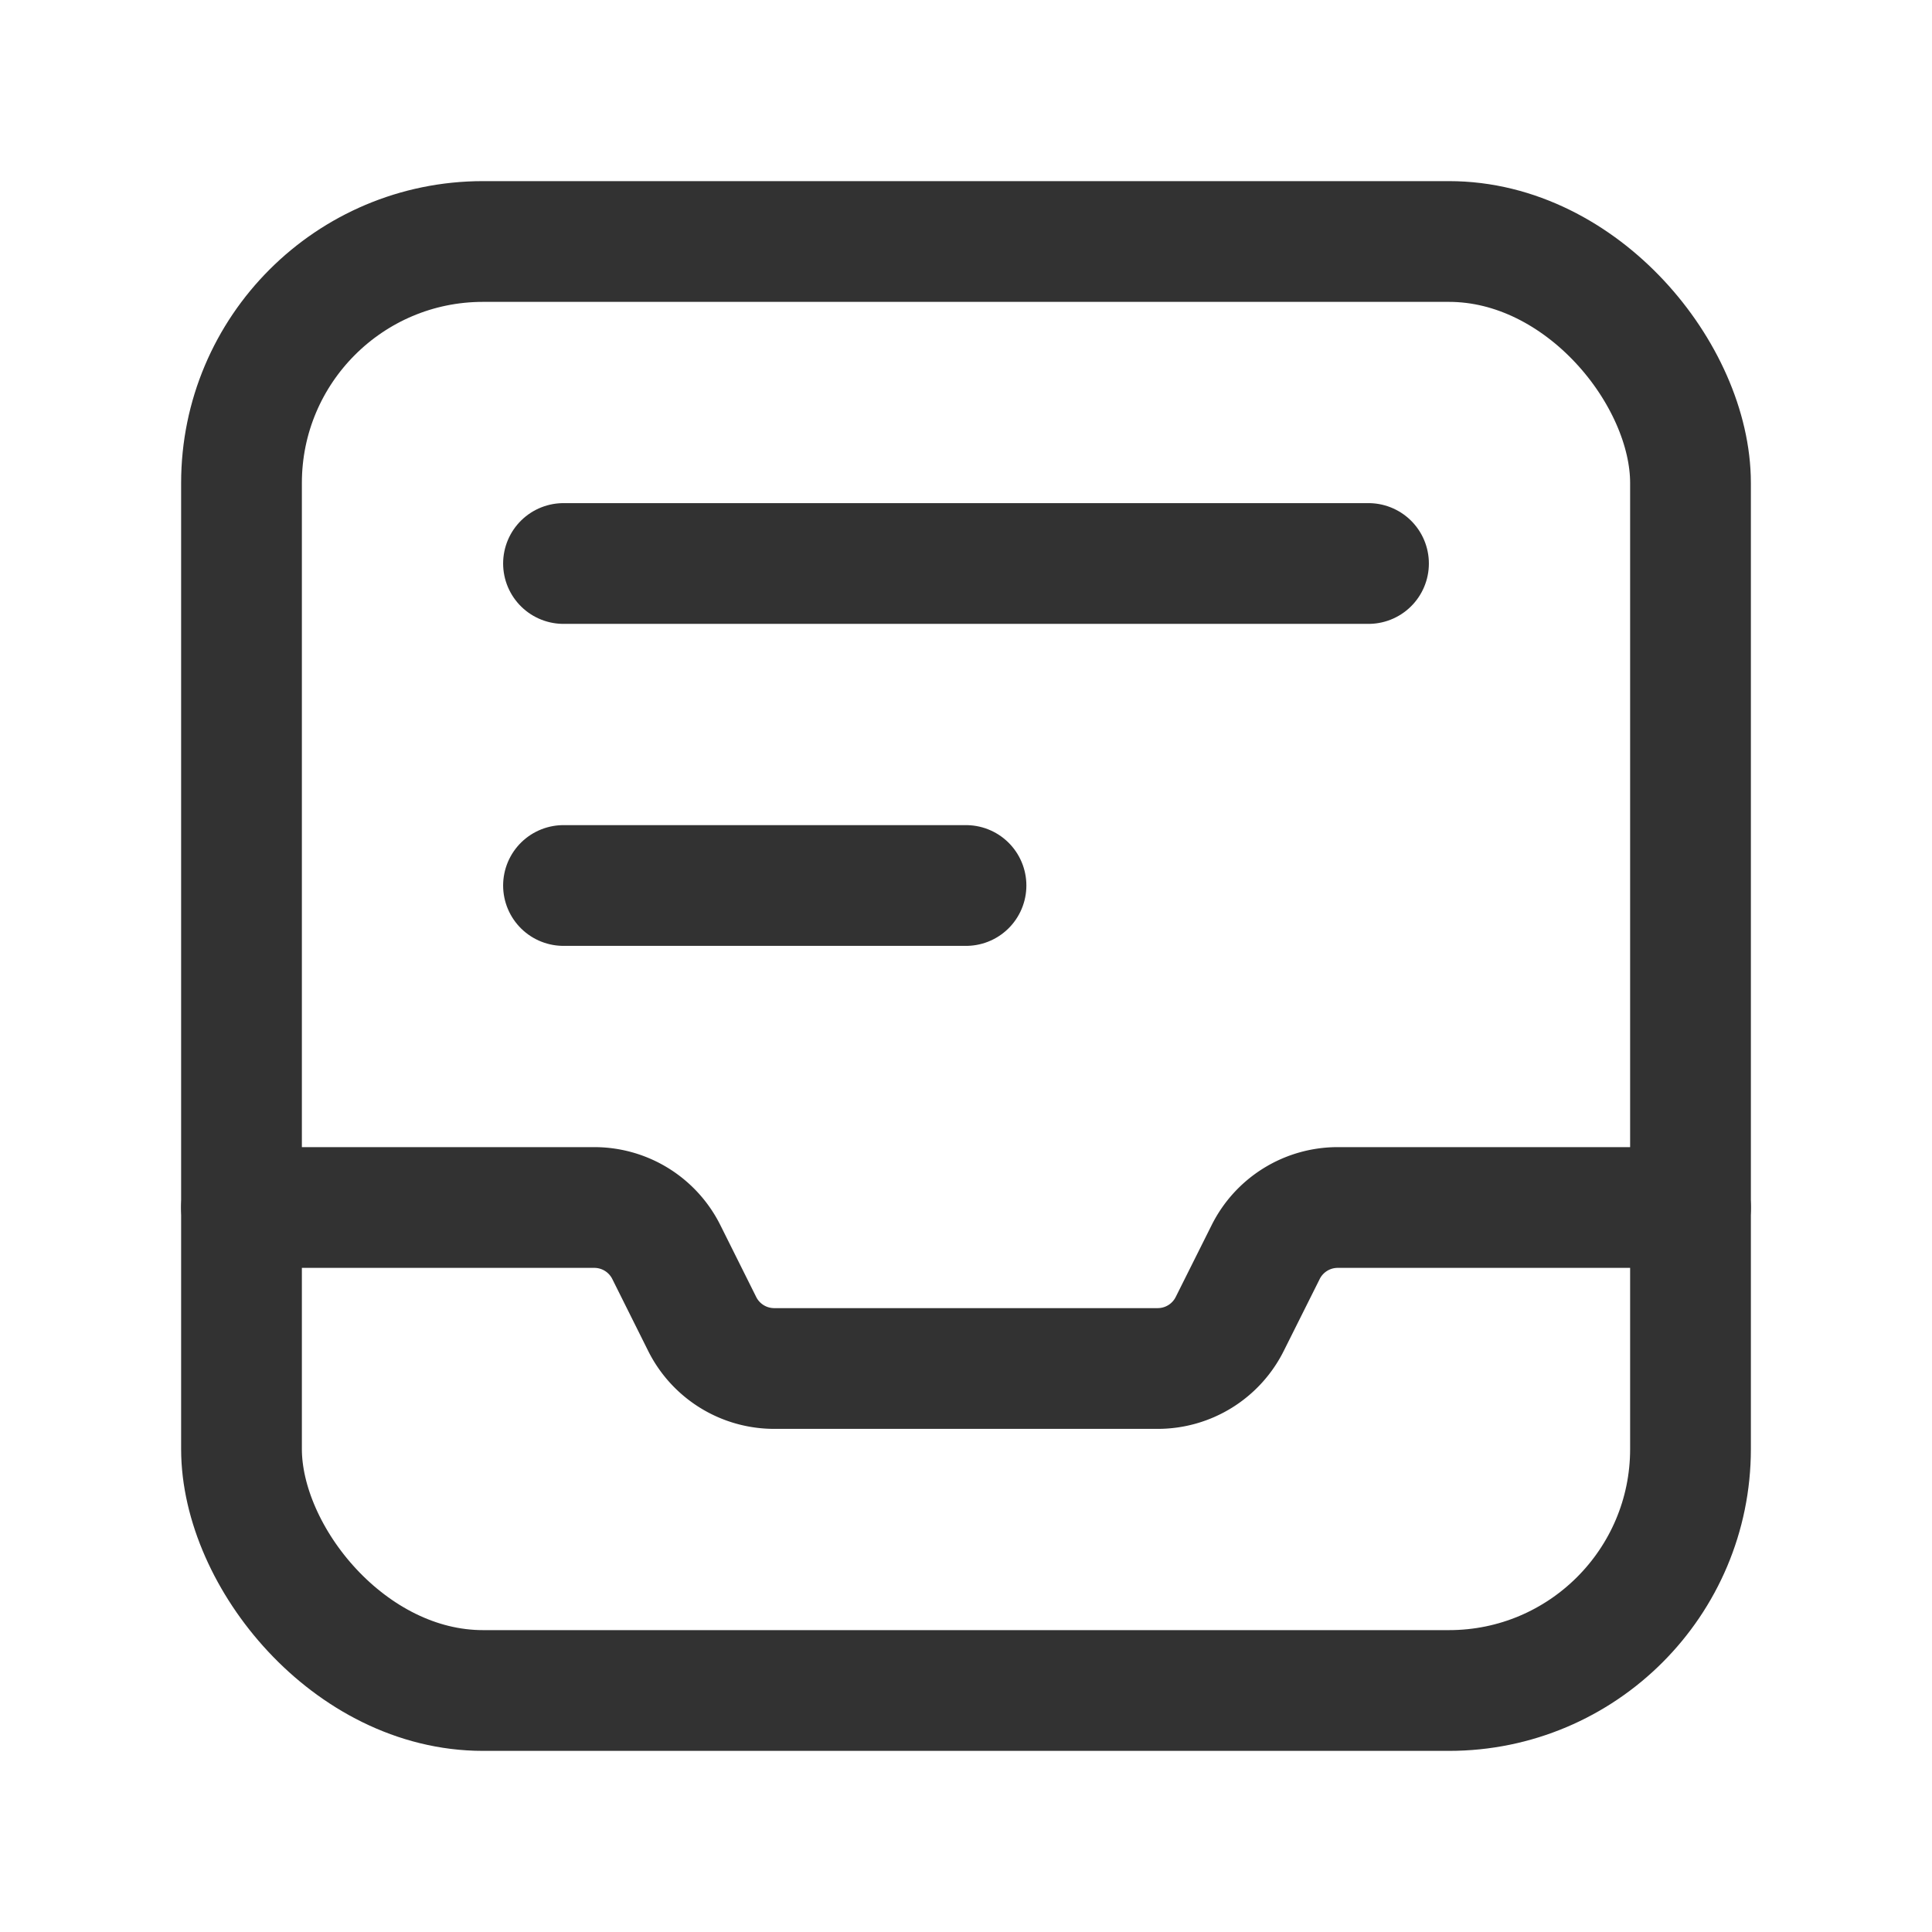 <svg xmlns="http://www.w3.org/2000/svg" viewBox="0 0 24 24"><path d="M3,15H7.382a1,1,0,0,1,.895.553l.446.894A1,1,0,0,0,9.618,17h4.764a1,1,0,0,0,.894-.553l.447-.894A1,1,0,0,1,16.618,15H21" fill="none" stroke="#323232" stroke-linecap="round" stroke-linejoin="round" stroke-width="1.5"/><line x1="7" y1="7" x2="17" y2="7" fill="none" stroke="#323232" stroke-linecap="round" stroke-linejoin="round" stroke-width="1.5"/><line x1="7" y1="11" x2="12" y2="11" fill="none" stroke="#323232" stroke-linecap="round" stroke-linejoin="round" stroke-width="1.5"/><rect x="3" y="3" width="18" height="18" rx="3" stroke-width="1.5" stroke="#323232" stroke-linecap="round" stroke-linejoin="round" fill="none"/><rect width="24" height="24" fill="none"/></svg>